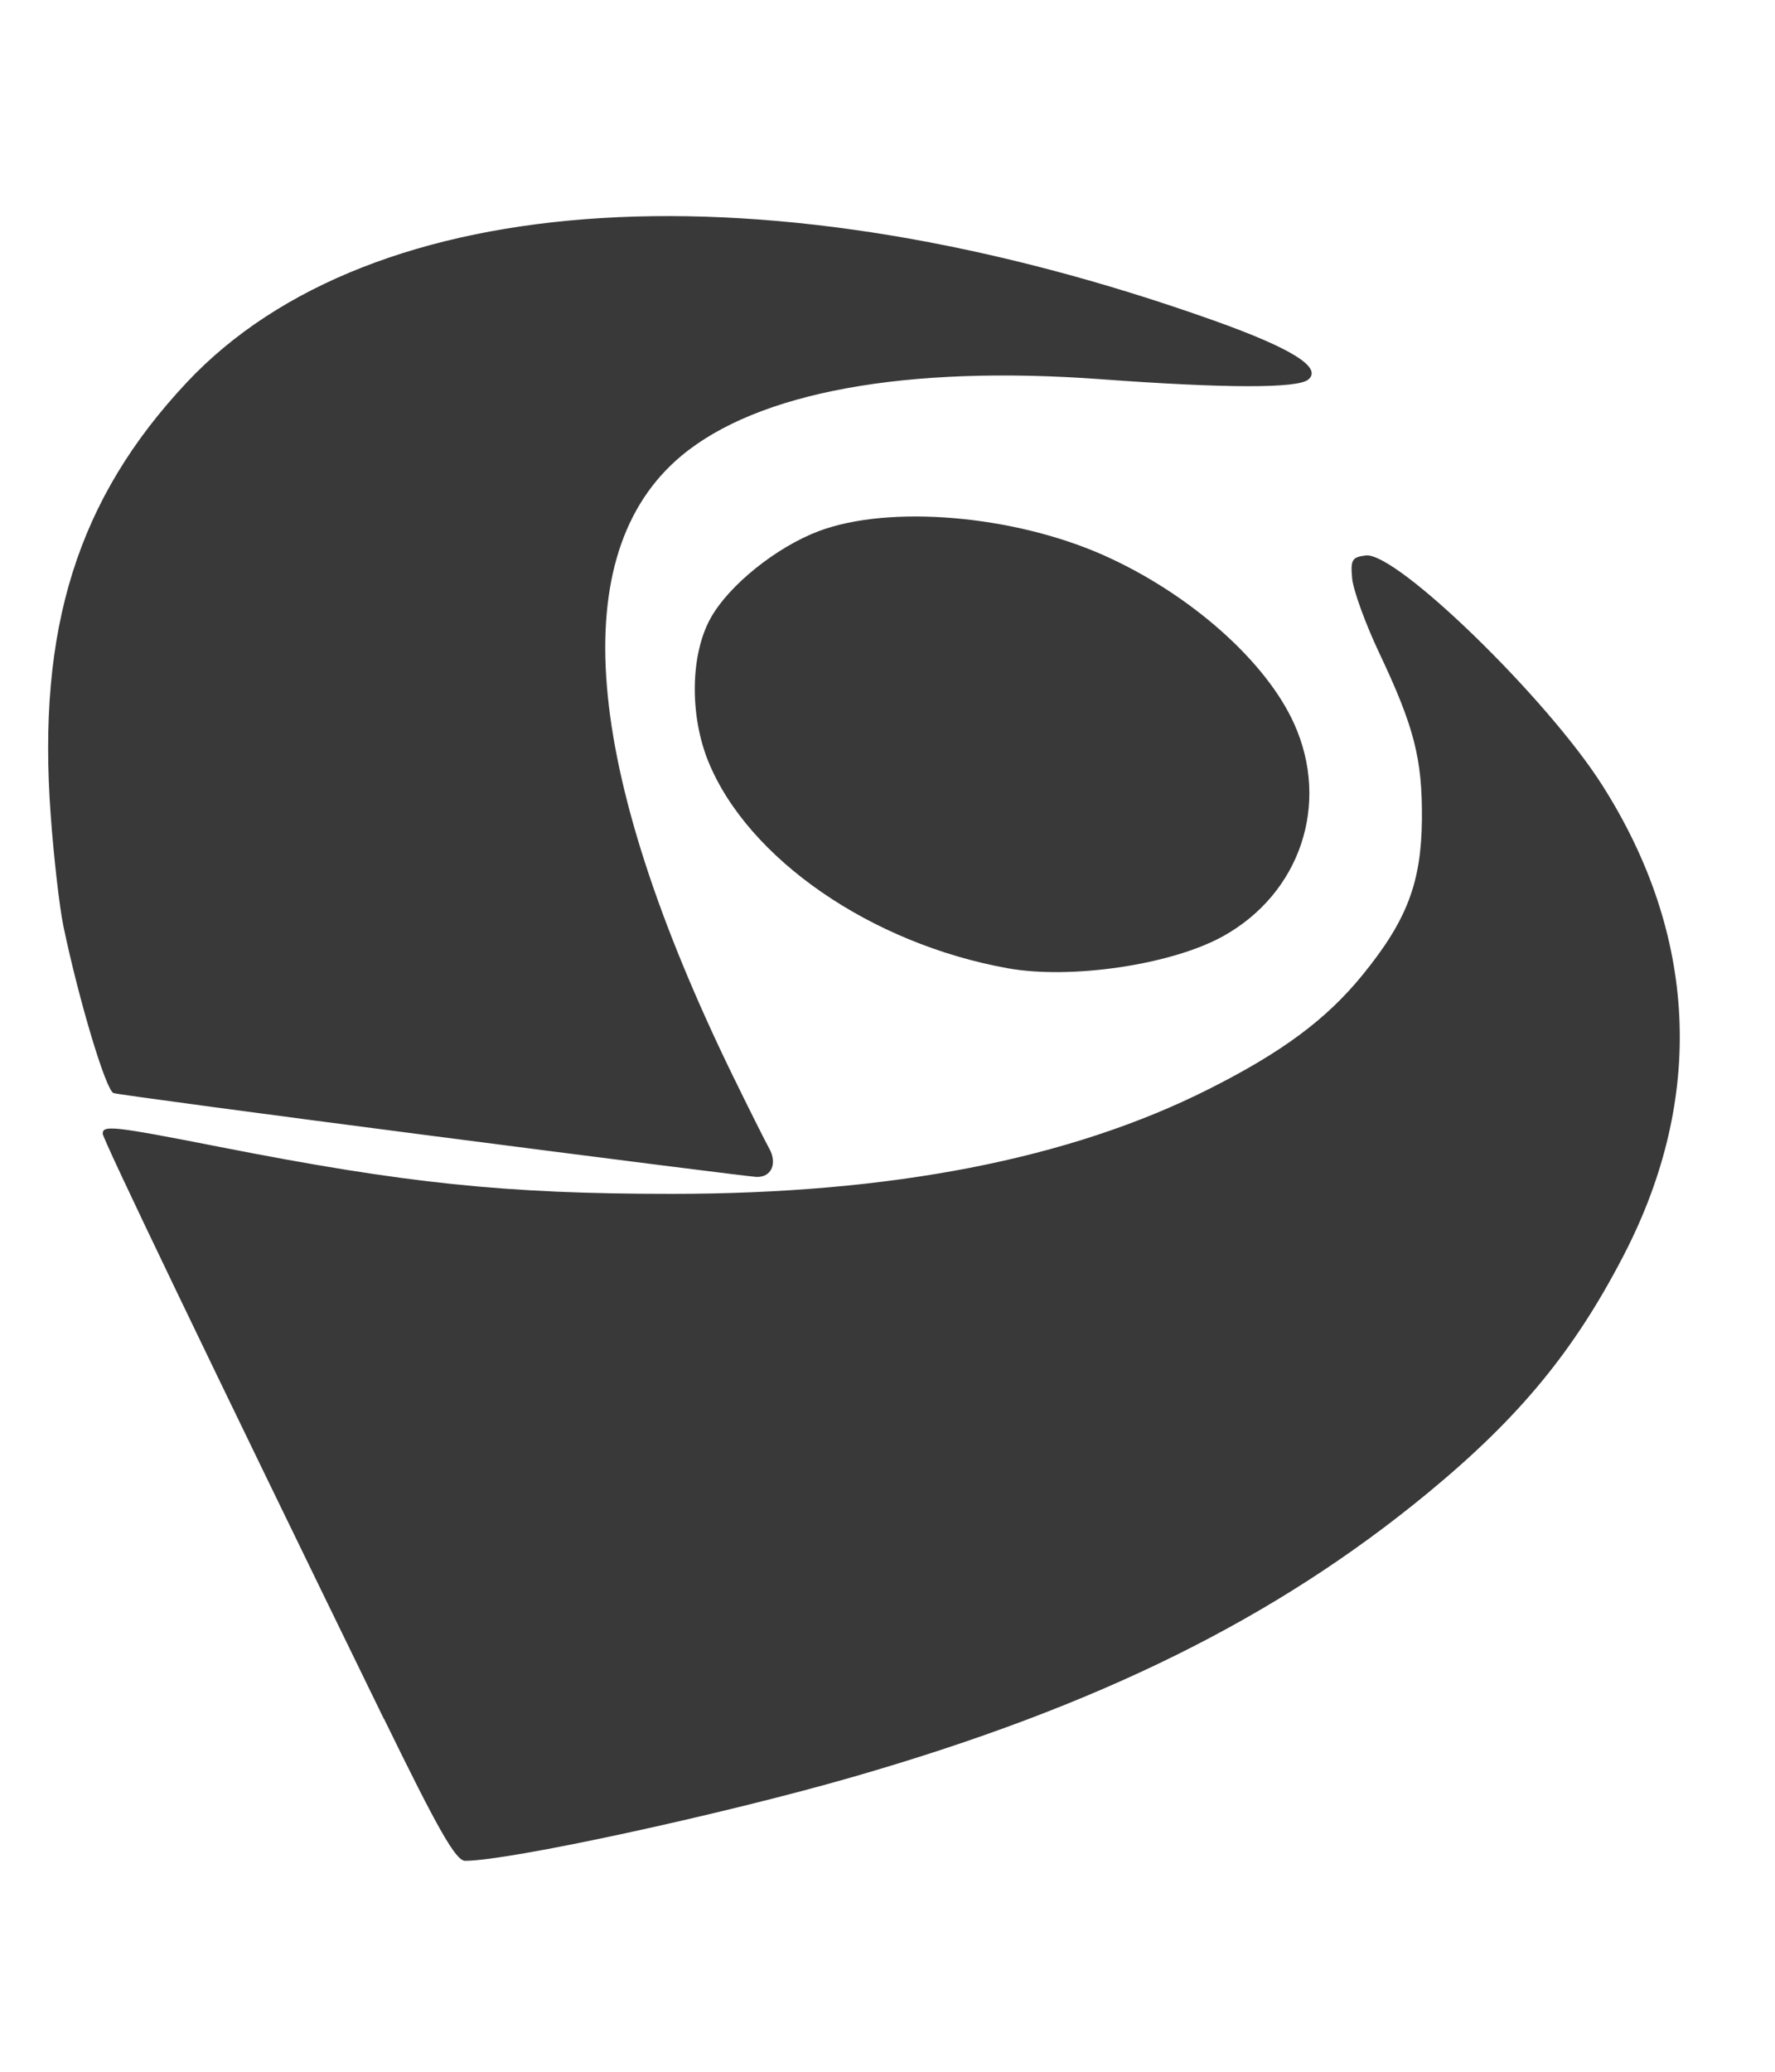 <svg width="24" height="28" viewBox="0 0 24 28" fill="none" xmlns="http://www.w3.org/2000/svg">
<g clip-path="url(#clip0_145_34)">
<path d="M5.191 23.232C2.807 18.346 1.389 15.396 1.389 15.322C1.389 15.203 1.534 15.219 2.967 15.5C5.486 15.995 6.833 16.135 9.076 16.135C12.045 16.136 14.463 15.666 16.341 14.721C17.335 14.221 17.933 13.778 18.422 13.178C19.025 12.438 19.218 11.928 19.226 11.071C19.232 10.255 19.122 9.825 18.65 8.827C18.463 8.433 18.299 7.98 18.283 7.821C18.259 7.565 18.28 7.529 18.468 7.507C18.88 7.458 20.913 9.432 21.661 10.607C22.952 12.633 23.056 14.826 21.964 16.946C21.293 18.248 20.552 19.15 19.31 20.174C17.247 21.875 14.848 23.06 11.537 24.014C9.758 24.527 6.881 25.149 6.289 25.149C6.164 25.149 5.928 24.738 5.193 23.231L5.191 23.232V23.232ZM5.855 15.353C3.539 15.053 1.595 14.792 1.535 14.773C1.432 14.739 1.064 13.511 0.856 12.511C0.804 12.258 0.727 11.588 0.686 11.021C0.499 8.491 1.049 6.742 2.525 5.169C5.022 2.508 10.37 2.184 16.404 4.329C17.463 4.706 17.884 4.967 17.689 5.13C17.545 5.251 16.57 5.249 14.884 5.125C12.249 4.932 10.244 5.298 9.21 6.163C7.636 7.481 7.876 10.369 9.906 14.534C10.126 14.985 10.348 15.427 10.398 15.517C10.516 15.723 10.431 15.915 10.226 15.906C10.138 15.902 8.172 15.653 5.855 15.353L5.855 15.353ZM13.626 13.086C11.777 12.754 10.116 11.607 9.579 10.296C9.322 9.666 9.334 8.845 9.609 8.353C9.857 7.908 10.499 7.393 11.074 7.177C12.031 6.819 13.707 6.962 14.929 7.507C16.088 8.025 17.116 8.934 17.498 9.781C17.988 10.867 17.58 12.079 16.53 12.657C15.833 13.04 14.48 13.24 13.625 13.086L13.626 13.086Z" fill="#393939"/>
</g>
<defs>
<clipPath id="clip0_145_34">
<rect width="23.052" height="26.345" fill="white" transform="translate(0.155 0.862)"/>
</clipPath>
</defs>
</svg>
